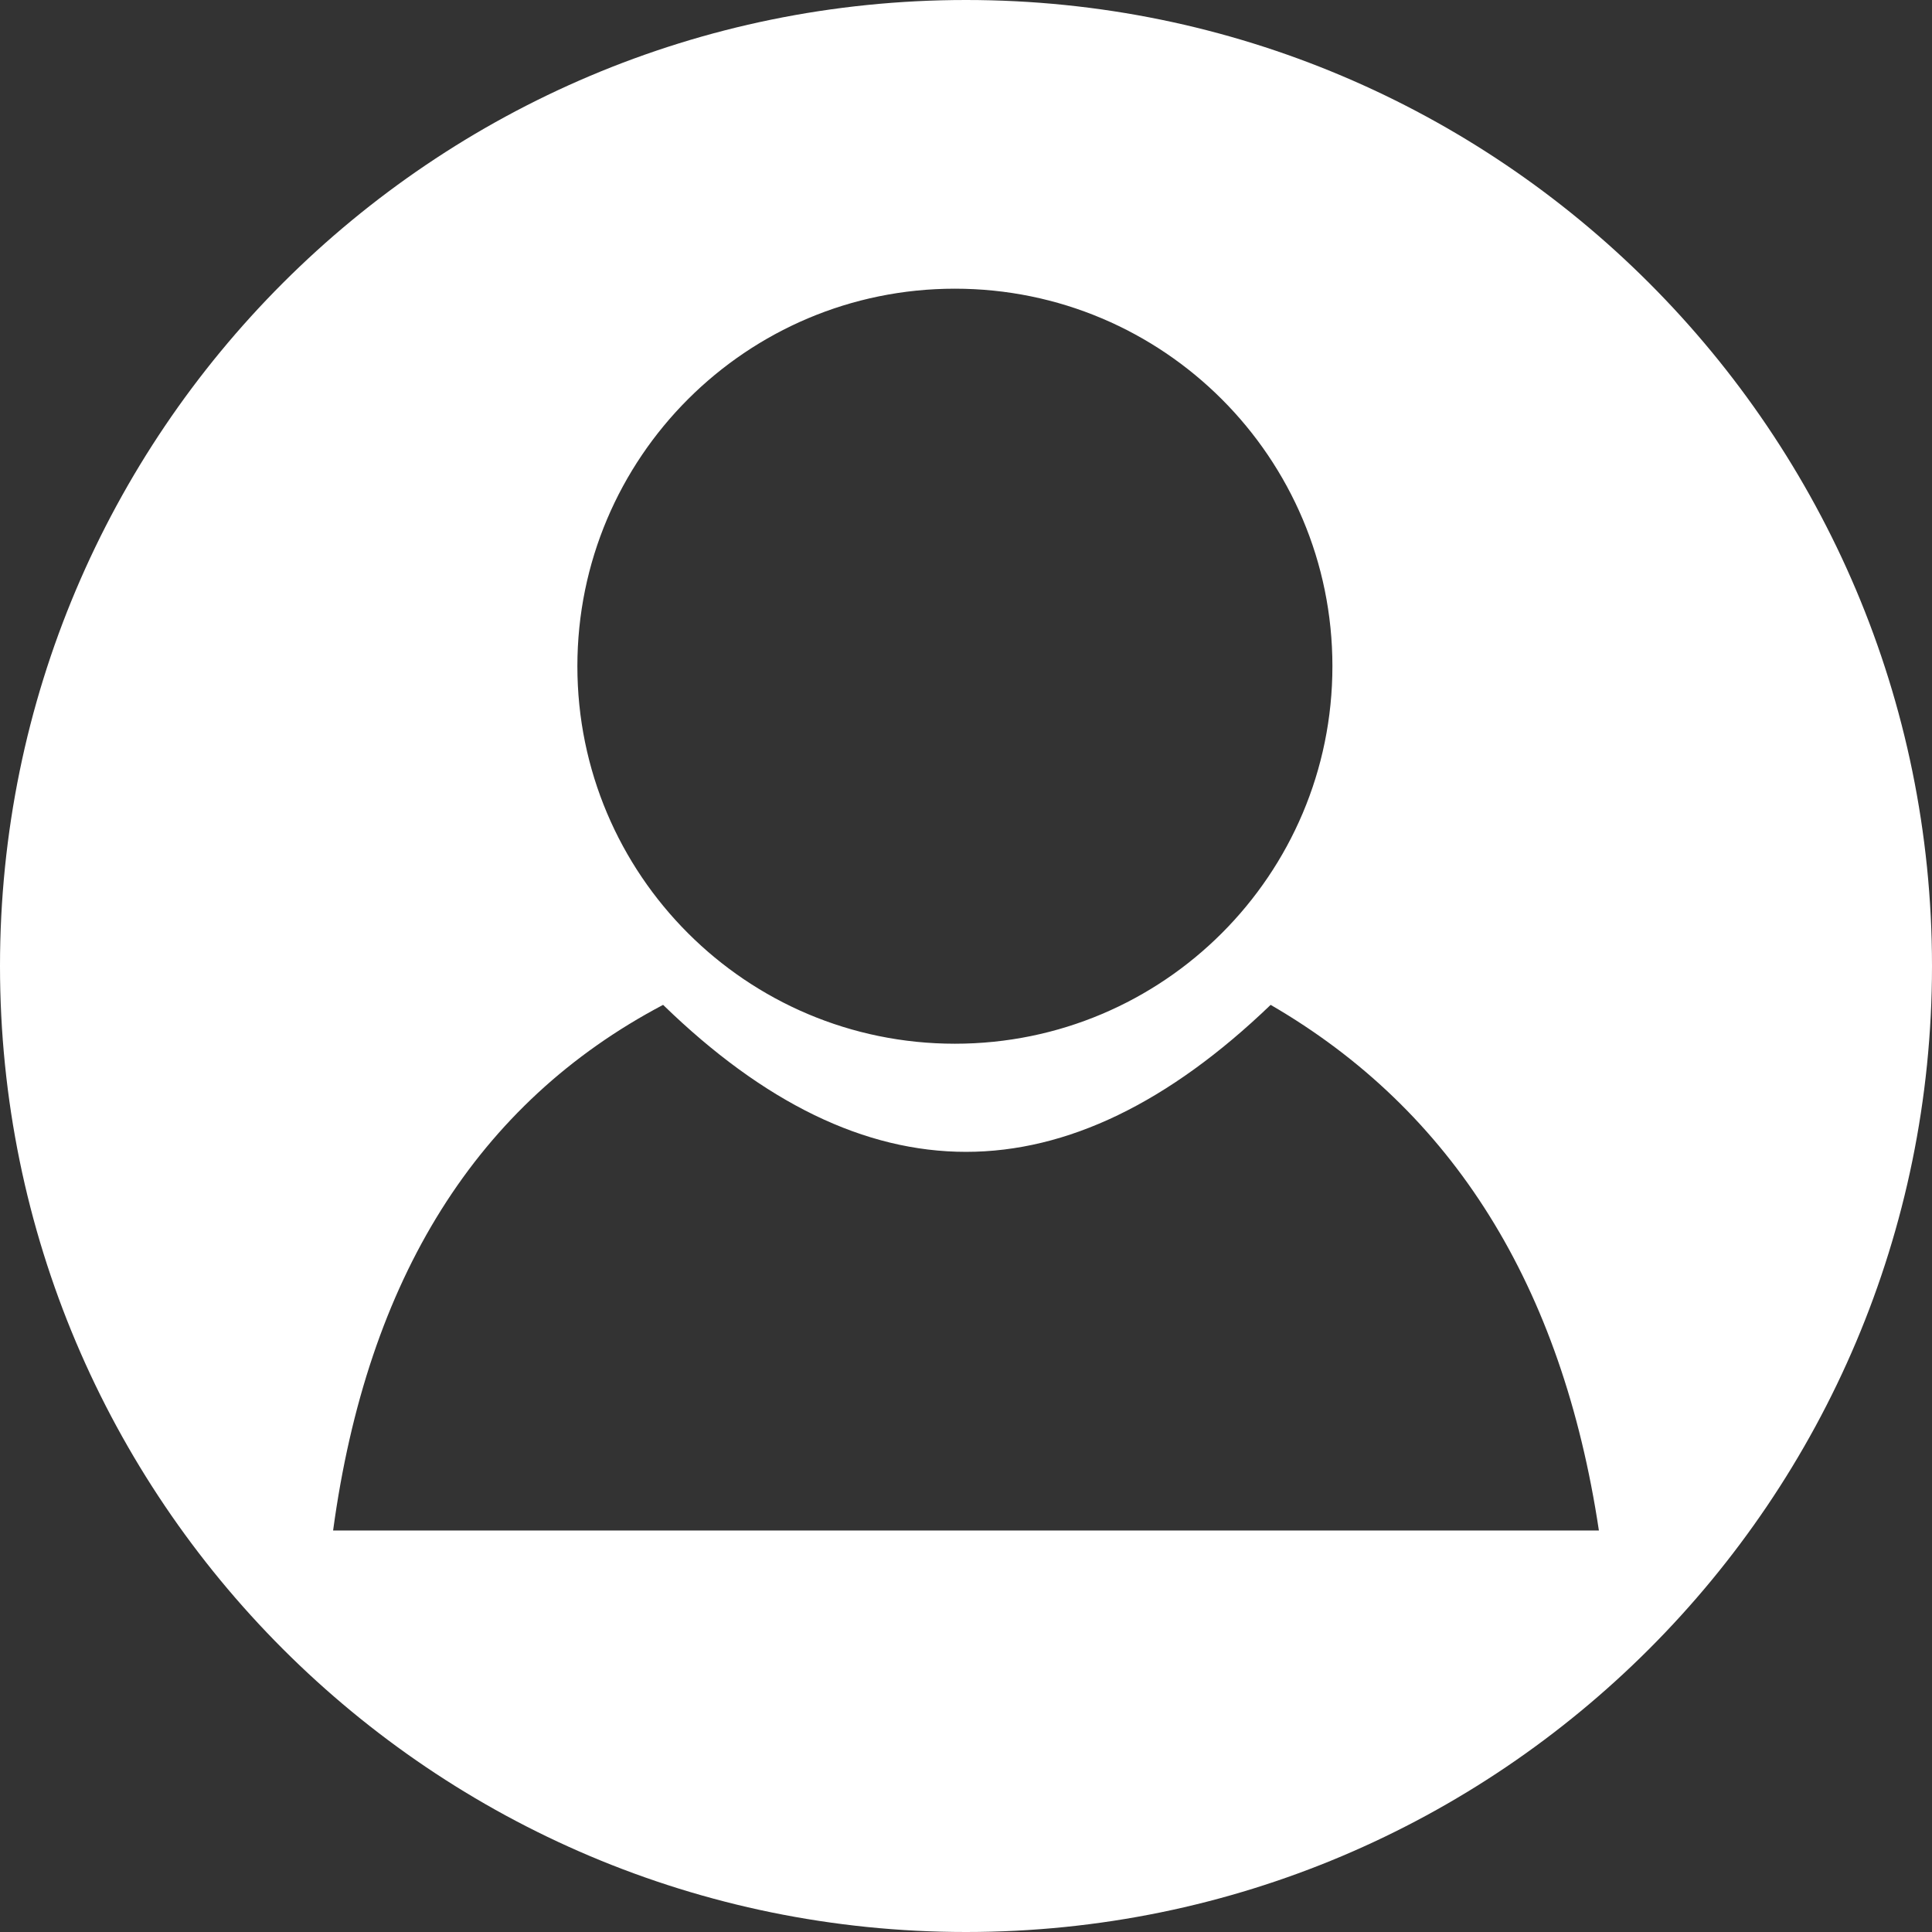 <?xml version="1.0" encoding="UTF-8"?>
<svg width="87px" height="87px" viewBox="0 0 87 87" version="1.1" xmlns="http://www.w3.org/2000/svg" xmlns:xlink="http://www.w3.org/1999/xlink">
    <rect x="0" y="0" width="87" height="87" fill="#333333" stroke="none"/>
    <!-- Generator: Sketch 48.1 (47250) - http://www.bohemiancoding.com/sketch -->
    <title>user-head</title>
    <desc>Created with Sketch.</desc>
    <defs></defs>
    <g id="Desktop" stroke="none" stroke-width="1" fill="none" fill-rule="evenodd" transform="translate(-554, -53)">
        <g id="user-head" transform="translate(554, 53)" fill="#FFFFFF">
            <path d="M43.5,87 C19.476,87 0,67.524 0,43.5 C0,19.476 19.476,0 43.5,0 C67.524,0 87,19.476 87,43.5 C87,67.524 67.524,87 43.5,87 Z M43,47 C52.389,47 60,39.389 60,30 C60,20.611 52.389,13 43,13 C33.611,13 26,20.611 26,30 C26,39.389 33.611,47 43,47 Z M15,68.92 C31.862,68.92 61.122,68.92 72,68.92 C70.343,57.898 65.417,50.008 57.219,45.25 C52.627,49.663 48.054,51.869 43.5,51.869 C38.946,51.869 34.399,49.663 29.86,45.25 C21.494,49.663 16.541,57.553 15,68.92 Z" id="Combined-Shape"></path>
        </g>
    </g>
</svg>